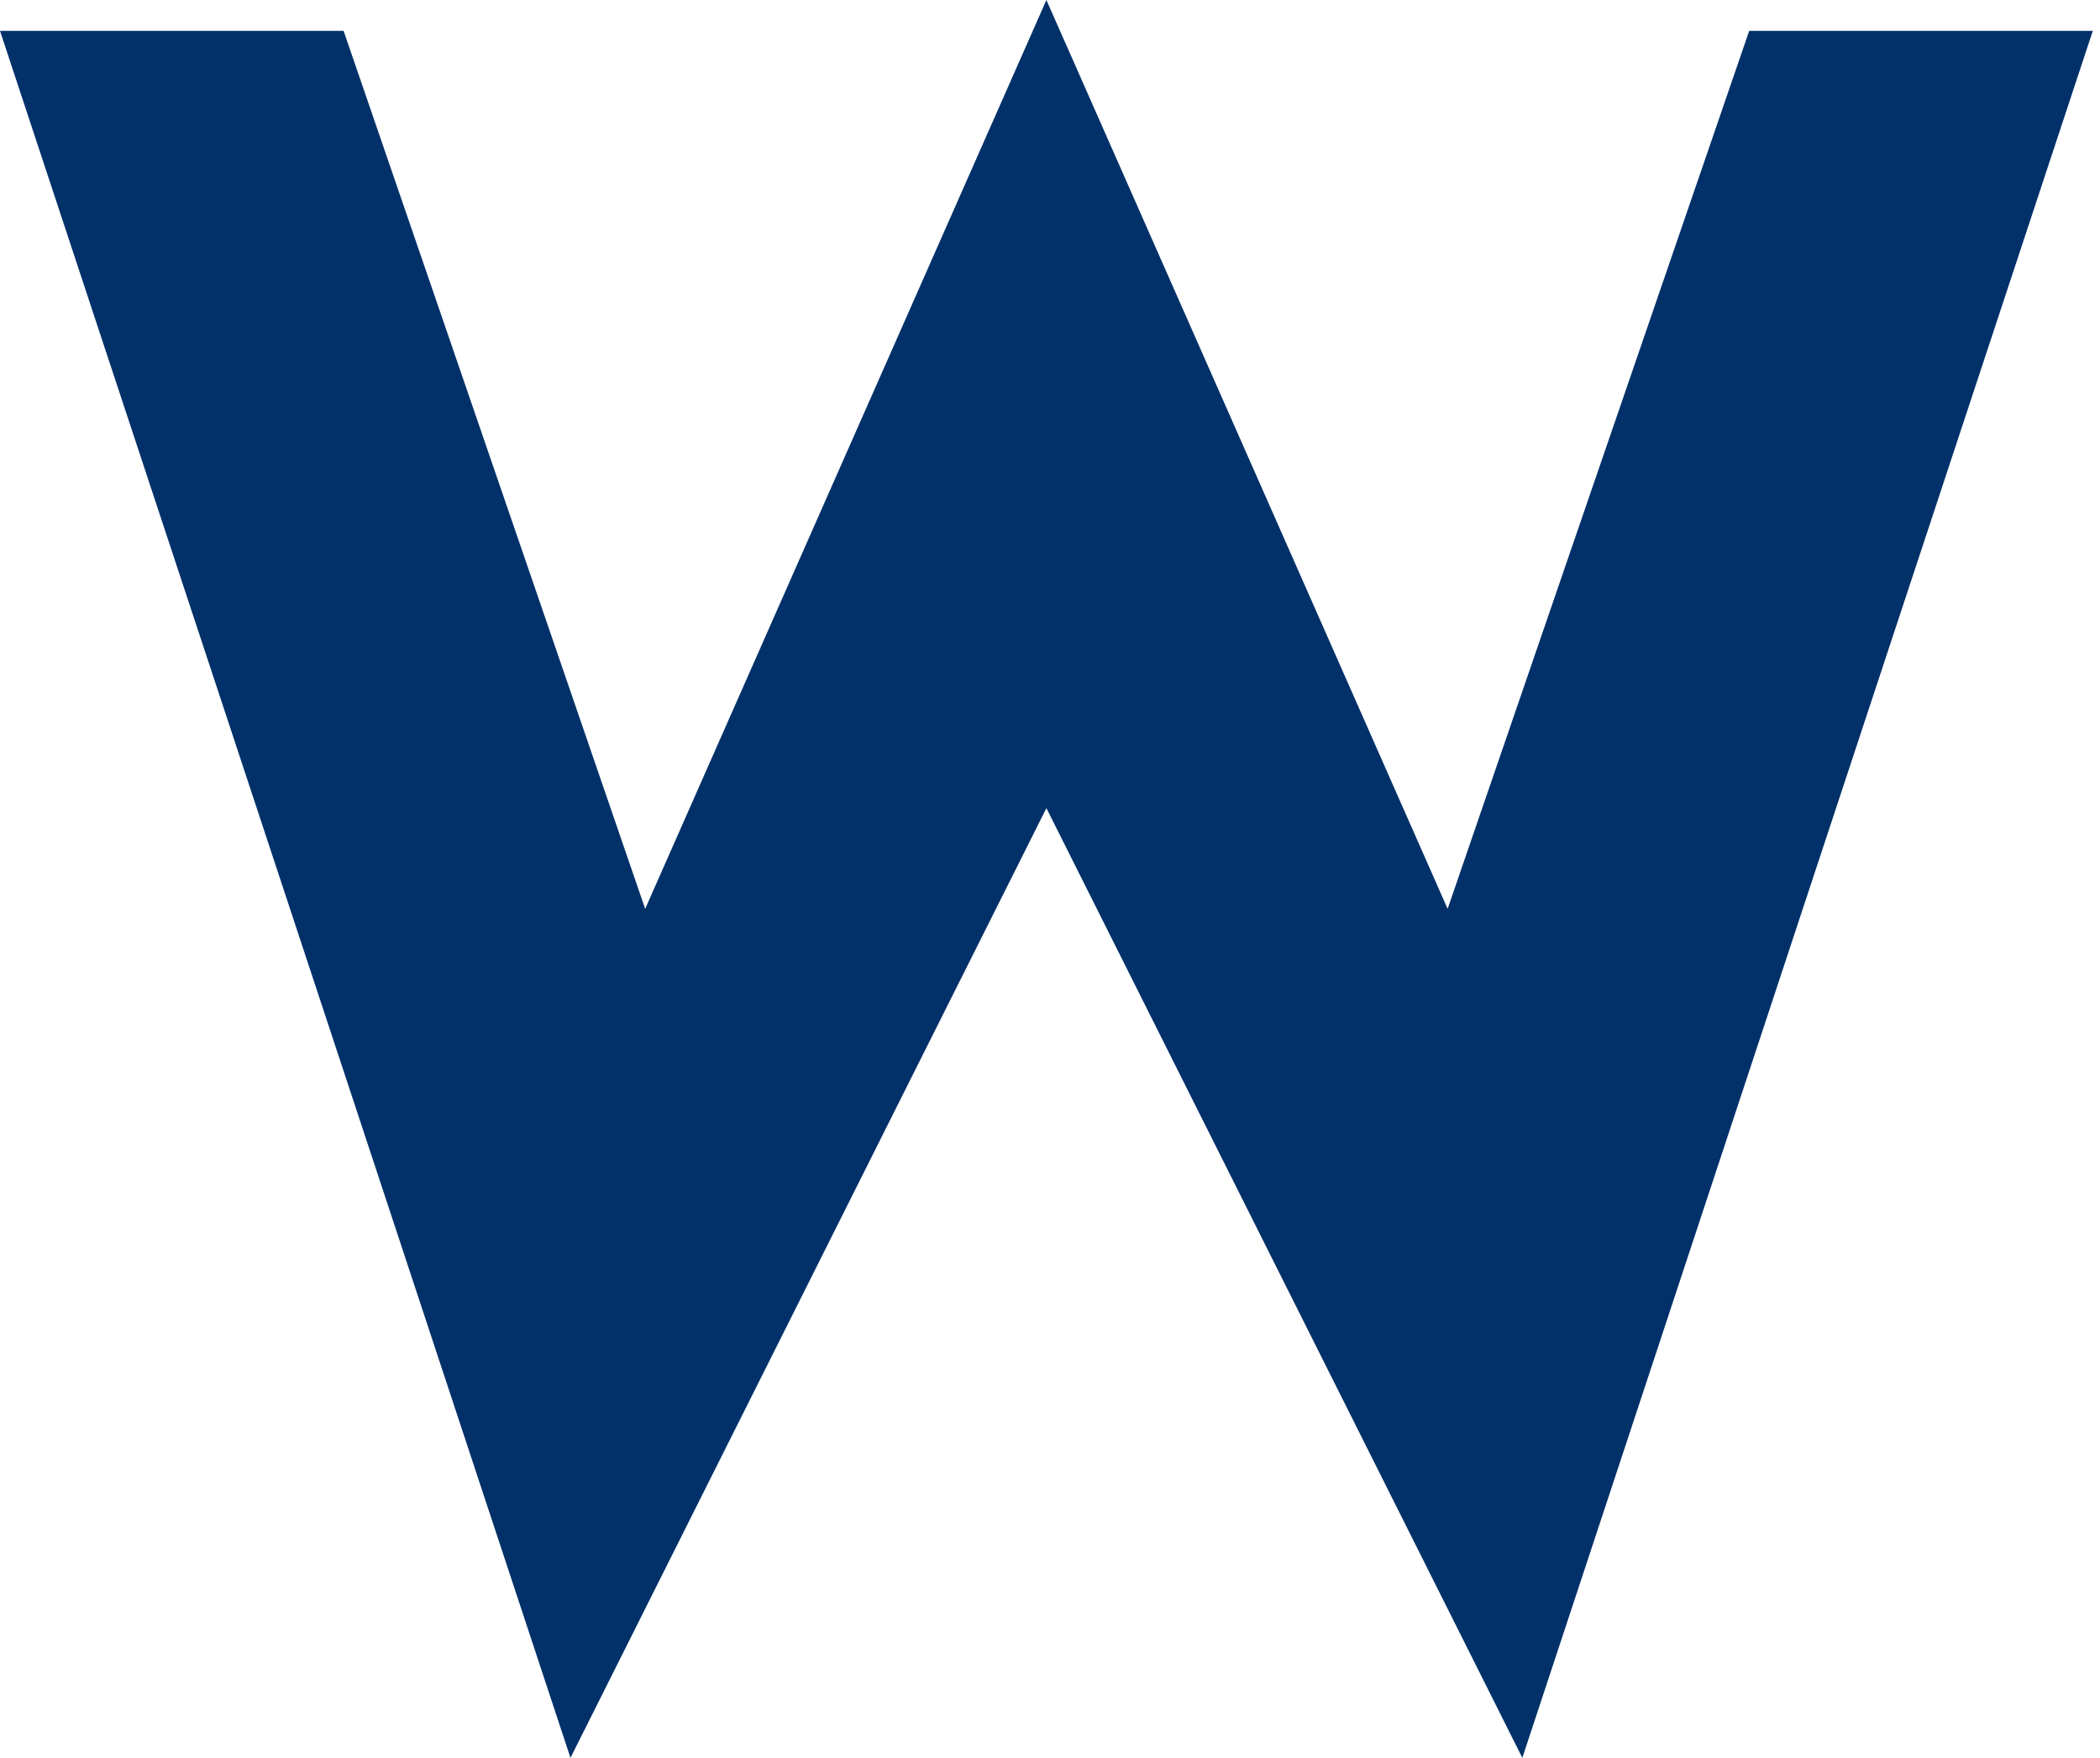 <?xml version="1.0" encoding="utf-8"?>
<svg width="264" height="221" viewBox="0 0 264 221" fill="none" version="1.1" xmlns:xlink="http://www.w3.org/1999/xlink" xmlns="http://www.w3.org/2000/svg">
  <path fill-rule="evenodd" clip-rule="evenodd" d="M219.899 3.88L181.987 114.263L131.548 0L81.108 114.263L43.196 3.88H0L71.716 221L131.548 101.603L191.38 221L263.095 3.88H219.899Z" fill="#02316A"/>
</svg>